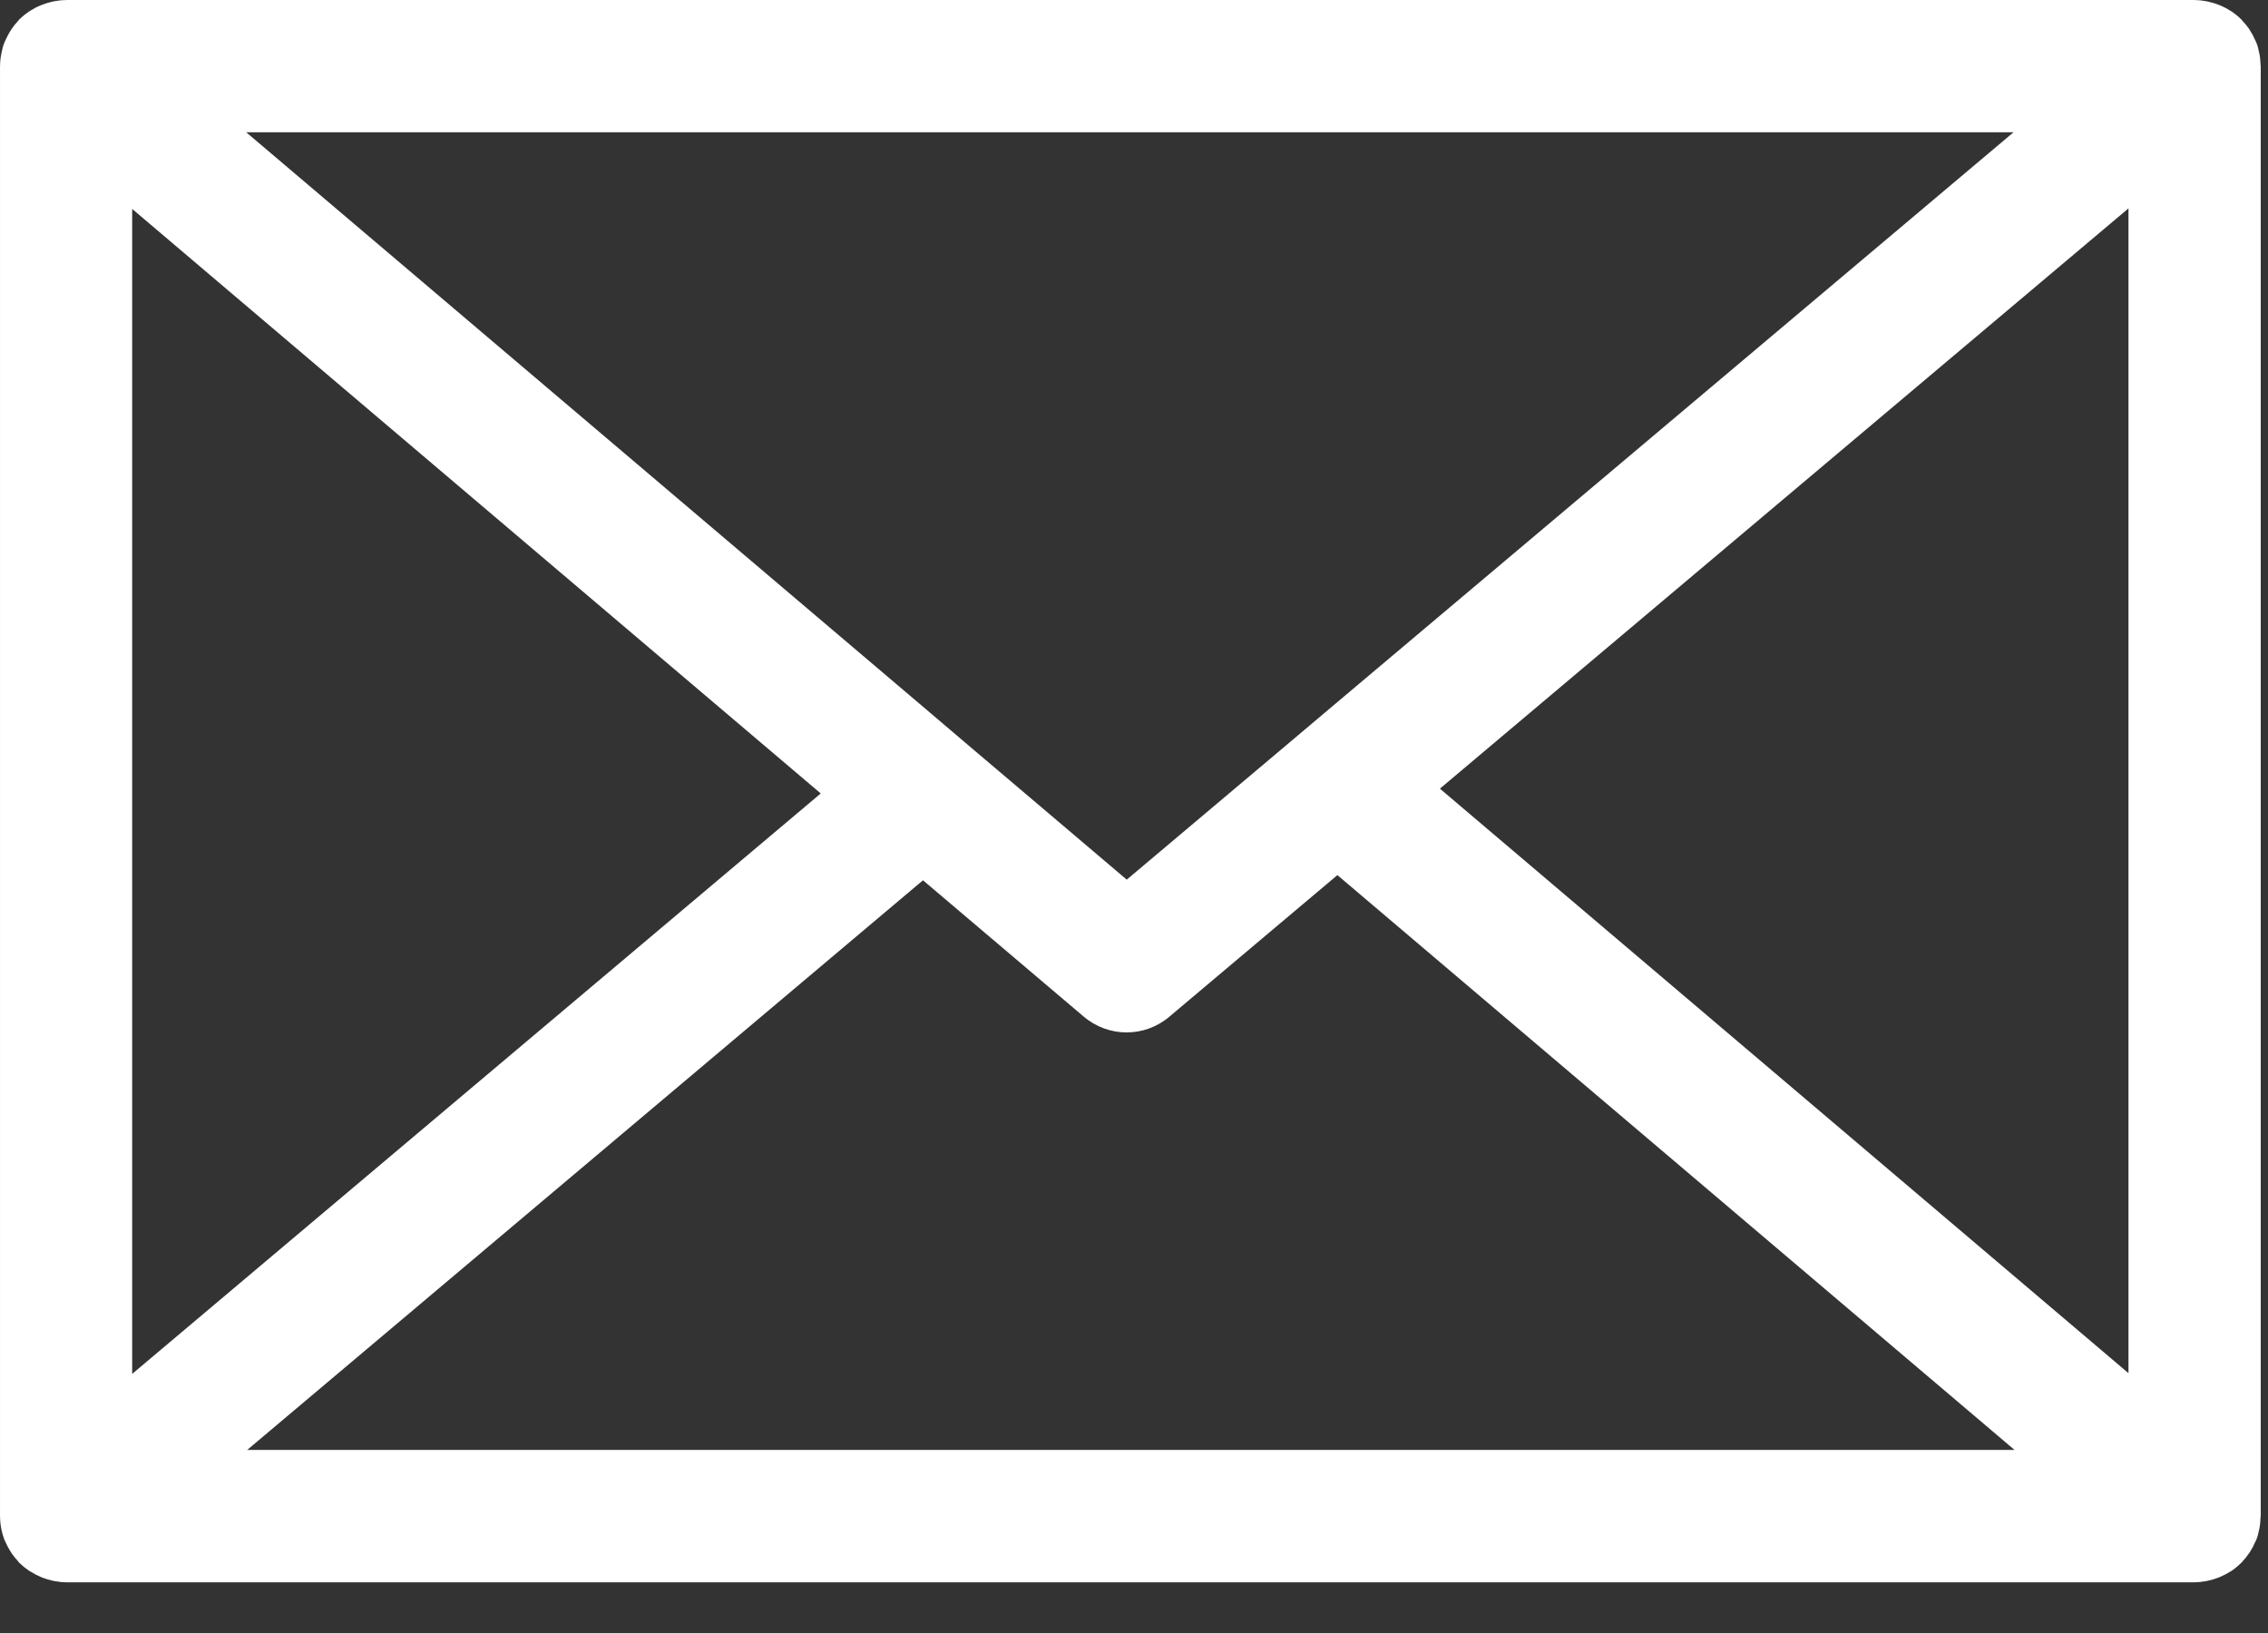 <?xml version="1.0" encoding="UTF-8"?>
<svg width="25px" height="18px" viewBox="0 0 25 18" version="1.1" xmlns="http://www.w3.org/2000/svg" xmlns:xlink="http://www.w3.org/1999/xlink">
    <rect x="0" y="0" width="25" height="18" fill="#333333" stroke="none"/>
    <!-- Generator: Sketch 50 (54983) - http://www.bohemiancoding.com/sketch -->
    <title>Fill 1</title>
    <desc>Created with Sketch.</desc>
    <defs></defs>
    <g id="Page-1" stroke="none" stroke-width="1" fill="none" fill-rule="evenodd">
        <g id="Handle-errors" transform="translate(-108, -483)" fill="#FFFFFF">
            <g id="Group-2" transform="translate(16, 193)">
                <g id="Page-1" transform="translate(92, 290)">
                    <path d="M10.174,9.703 L11.946,11.206 C12.083,11.322 12.251,11.38 12.418,11.38 C12.585,11.38 12.752,11.323 12.888,11.208 L14.742,9.646 L22.206,15.982 L2.725,15.982 L10.174,9.703 Z M2.714,1.458 L22.195,1.458 L22.195,1.458 L14.745,7.736 L14.18,8.213 L13.615,8.689 L12.42,9.696 L11.305,8.75 L10.741,8.272 L10.178,7.793 L2.714,1.458 Z M1.457,2.303 L9.047,8.746 L1.457,15.144 L1.457,2.303 Z M23.462,15.136 L15.872,8.693 L23.462,2.297 L23.462,15.136 Z M24.918,0.717 C24.917,0.673 24.913,0.63 24.904,0.586 C24.904,0.584 24.903,0.583 24.902,0.581 C24.896,0.547 24.888,0.513 24.875,0.479 C24.873,0.472 24.869,0.466 24.866,0.459 C24.863,0.45 24.859,0.442 24.854,0.433 C24.841,0.401 24.824,0.37 24.805,0.341 C24.799,0.331 24.793,0.321 24.787,0.312 C24.766,0.283 24.743,0.255 24.718,0.229 C24.714,0.224 24.711,0.218 24.706,0.214 C24.704,0.212 24.702,0.211 24.701,0.21 C24.67,0.179 24.635,0.151 24.599,0.126 C24.593,0.123 24.586,0.119 24.581,0.116 C24.55,0.096 24.517,0.078 24.483,0.064 C24.473,0.059 24.462,0.055 24.451,0.051 C24.42,0.039 24.388,0.029 24.356,0.022 C24.344,0.019 24.333,0.016 24.322,0.014 C24.28,0.006 24.238,0.001 24.196,0.001 C24.194,0.001 24.193,0 24.191,0 L0.729,0 C0.727,0 0.727,0.001 0.725,0.001 C0.682,0.001 0.639,0.006 0.598,0.014 C0.586,0.016 0.576,0.019 0.565,0.021 C0.532,0.029 0.499,0.039 0.468,0.051 C0.457,0.055 0.447,0.059 0.436,0.064 C0.402,0.078 0.37,0.096 0.338,0.116 C0.332,0.12 0.326,0.123 0.321,0.126 C0.285,0.151 0.25,0.178 0.219,0.209 C0.218,0.211 0.215,0.212 0.213,0.214 C0.209,0.219 0.204,0.226 0.199,0.231 C0.176,0.256 0.154,0.282 0.135,0.31 C0.127,0.321 0.12,0.332 0.113,0.343 C0.096,0.37 0.081,0.399 0.067,0.429 C0.062,0.44 0.057,0.45 0.052,0.461 C0.05,0.466 0.047,0.472 0.045,0.478 C0.032,0.512 0.024,0.546 0.017,0.581 C0.016,0.583 0.016,0.584 0.016,0.587 C0.007,0.63 0.001,0.673 0.001,0.716 C0.001,0.72 6.0483871e-05,0.725 6.0483871e-05,0.729 L6.0483871e-05,16.711 C6.0483871e-05,16.716 0.001,16.72 0.001,16.725 C0.001,16.768 0.006,16.811 0.014,16.853 C0.014,16.854 0.015,16.855 0.015,16.855 C0.022,16.891 0.032,16.926 0.044,16.961 C0.047,16.968 0.05,16.973 0.052,16.979 C0.057,16.99 0.062,17 0.067,17.011 C0.08,17.041 0.096,17.069 0.113,17.097 C0.12,17.108 0.127,17.12 0.135,17.131 C0.154,17.157 0.175,17.183 0.197,17.207 C0.203,17.213 0.207,17.221 0.213,17.227 C0.215,17.228 0.218,17.23 0.22,17.232 C0.25,17.262 0.284,17.289 0.319,17.313 C0.327,17.318 0.335,17.322 0.342,17.326 C0.372,17.345 0.403,17.362 0.436,17.376 C0.446,17.381 0.457,17.386 0.468,17.39 C0.5,17.402 0.532,17.412 0.565,17.42 C0.575,17.422 0.586,17.425 0.597,17.427 C0.641,17.435 0.685,17.441 0.729,17.441 L24.191,17.441 C24.235,17.441 24.279,17.435 24.323,17.427 C24.333,17.425 24.343,17.422 24.354,17.42 C24.388,17.412 24.421,17.402 24.453,17.389 C24.463,17.386 24.472,17.382 24.482,17.377 C24.517,17.362 24.551,17.344 24.584,17.323 C24.589,17.32 24.593,17.318 24.598,17.315 C24.635,17.29 24.669,17.262 24.701,17.23 C24.702,17.229 24.704,17.228 24.706,17.227 C24.71,17.222 24.713,17.217 24.718,17.212 C24.742,17.186 24.766,17.158 24.786,17.128 C24.793,17.12 24.799,17.109 24.805,17.1 C24.824,17.07 24.841,17.039 24.854,17.007 C24.859,16.999 24.863,16.99 24.866,16.982 C24.869,16.975 24.873,16.969 24.875,16.962 C24.888,16.929 24.895,16.895 24.902,16.861 C24.902,16.859 24.904,16.856 24.904,16.854 C24.913,16.81 24.917,16.767 24.918,16.724 C24.918,16.72 24.92,16.716 24.92,16.711 L24.92,0.729 C24.92,0.725 24.918,0.721 24.918,0.717 Z" id="Fill-1"></path>
                </g>
            </g>
        </g>
    </g>
</svg>